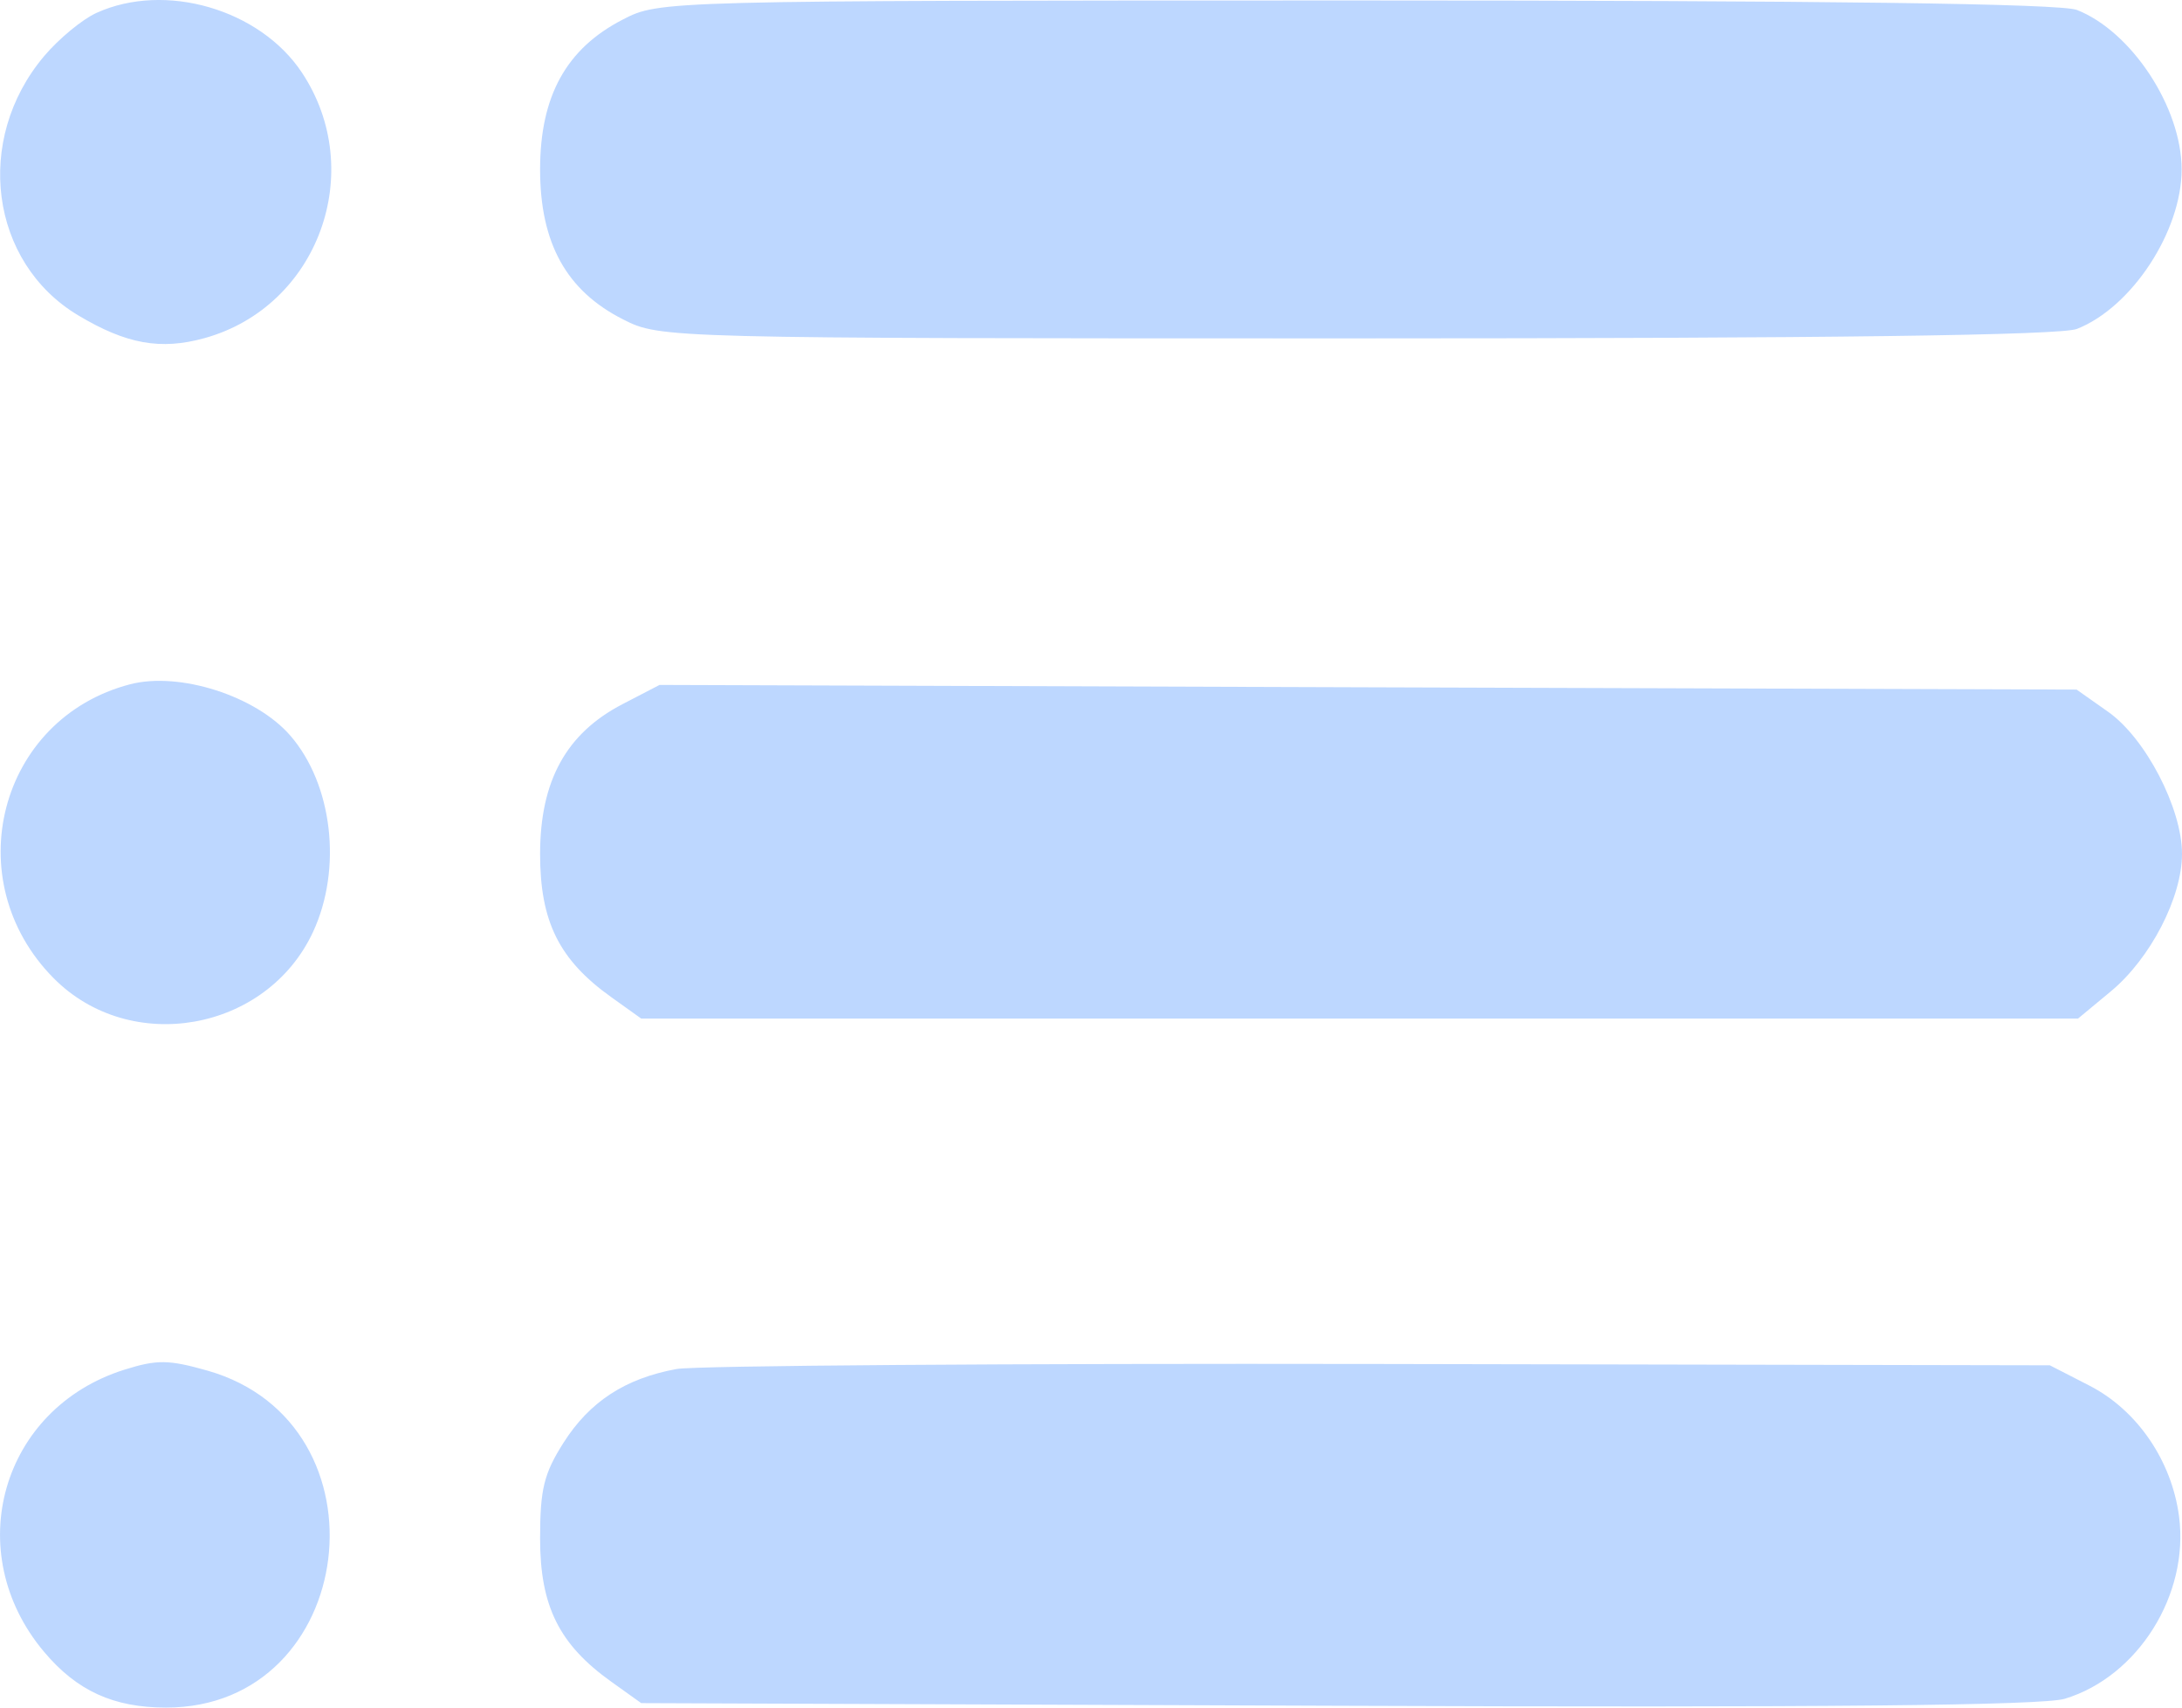 <svg width="23" height="18" viewBox="0 0 23 18" fill="none" xmlns="http://www.w3.org/2000/svg">
<path fill-rule="evenodd" clip-rule="evenodd" d="M1.017 0.136C0.867 0.204 0.619 0.409 0.464 0.593C-0.277 1.473 -0.107 2.767 0.824 3.324C1.33 3.627 1.693 3.693 2.157 3.564C3.353 3.232 3.875 1.806 3.181 0.763C2.738 0.097 1.74 -0.193 1.017 0.136ZM6.563 0.207C5.969 0.513 5.693 1.013 5.693 1.786C5.693 2.564 5.971 3.066 6.57 3.368C6.961 3.566 7.008 3.567 14.302 3.567C19.268 3.567 21.722 3.535 21.893 3.467C22.47 3.24 22.996 2.439 22.996 1.786C22.996 1.134 22.47 0.333 21.893 0.105C21.722 0.038 19.266 0.005 14.296 0.005C6.969 0.006 6.951 0.006 6.563 0.207ZM1.372 7.213C-0.012 7.573 -0.456 9.279 0.565 10.311C1.376 11.13 2.812 10.874 3.3 9.823C3.609 9.157 3.506 8.268 3.06 7.754C2.698 7.336 1.892 7.078 1.372 7.213ZM6.563 7.422C5.969 7.73 5.693 8.23 5.693 9.003C5.693 9.715 5.894 10.119 6.443 10.511L6.759 10.737H14.332H21.904L22.25 10.45C22.667 10.104 23 9.461 23 9.001C23 8.521 22.616 7.781 22.221 7.503L21.889 7.269L14.421 7.245L6.952 7.22L6.563 7.422ZM1.312 14.438C0.012 14.846 -0.42 16.362 0.465 17.413C0.811 17.824 1.197 18 1.751 18C3.773 18 4.141 15.005 2.187 14.448C1.777 14.332 1.656 14.33 1.312 14.438ZM7.132 14.431C6.591 14.53 6.215 14.775 5.94 15.208C5.733 15.534 5.693 15.697 5.693 16.219C5.693 16.931 5.894 17.335 6.443 17.727L6.759 17.953L14.093 17.981C19.211 18.001 21.529 17.978 21.765 17.907C22.536 17.673 23.077 16.809 22.969 15.986C22.892 15.397 22.527 14.864 22.024 14.606L21.607 14.392L14.549 14.378C10.667 14.371 7.33 14.395 7.132 14.431Z" fill="#BDD7FF"/>
</svg>

